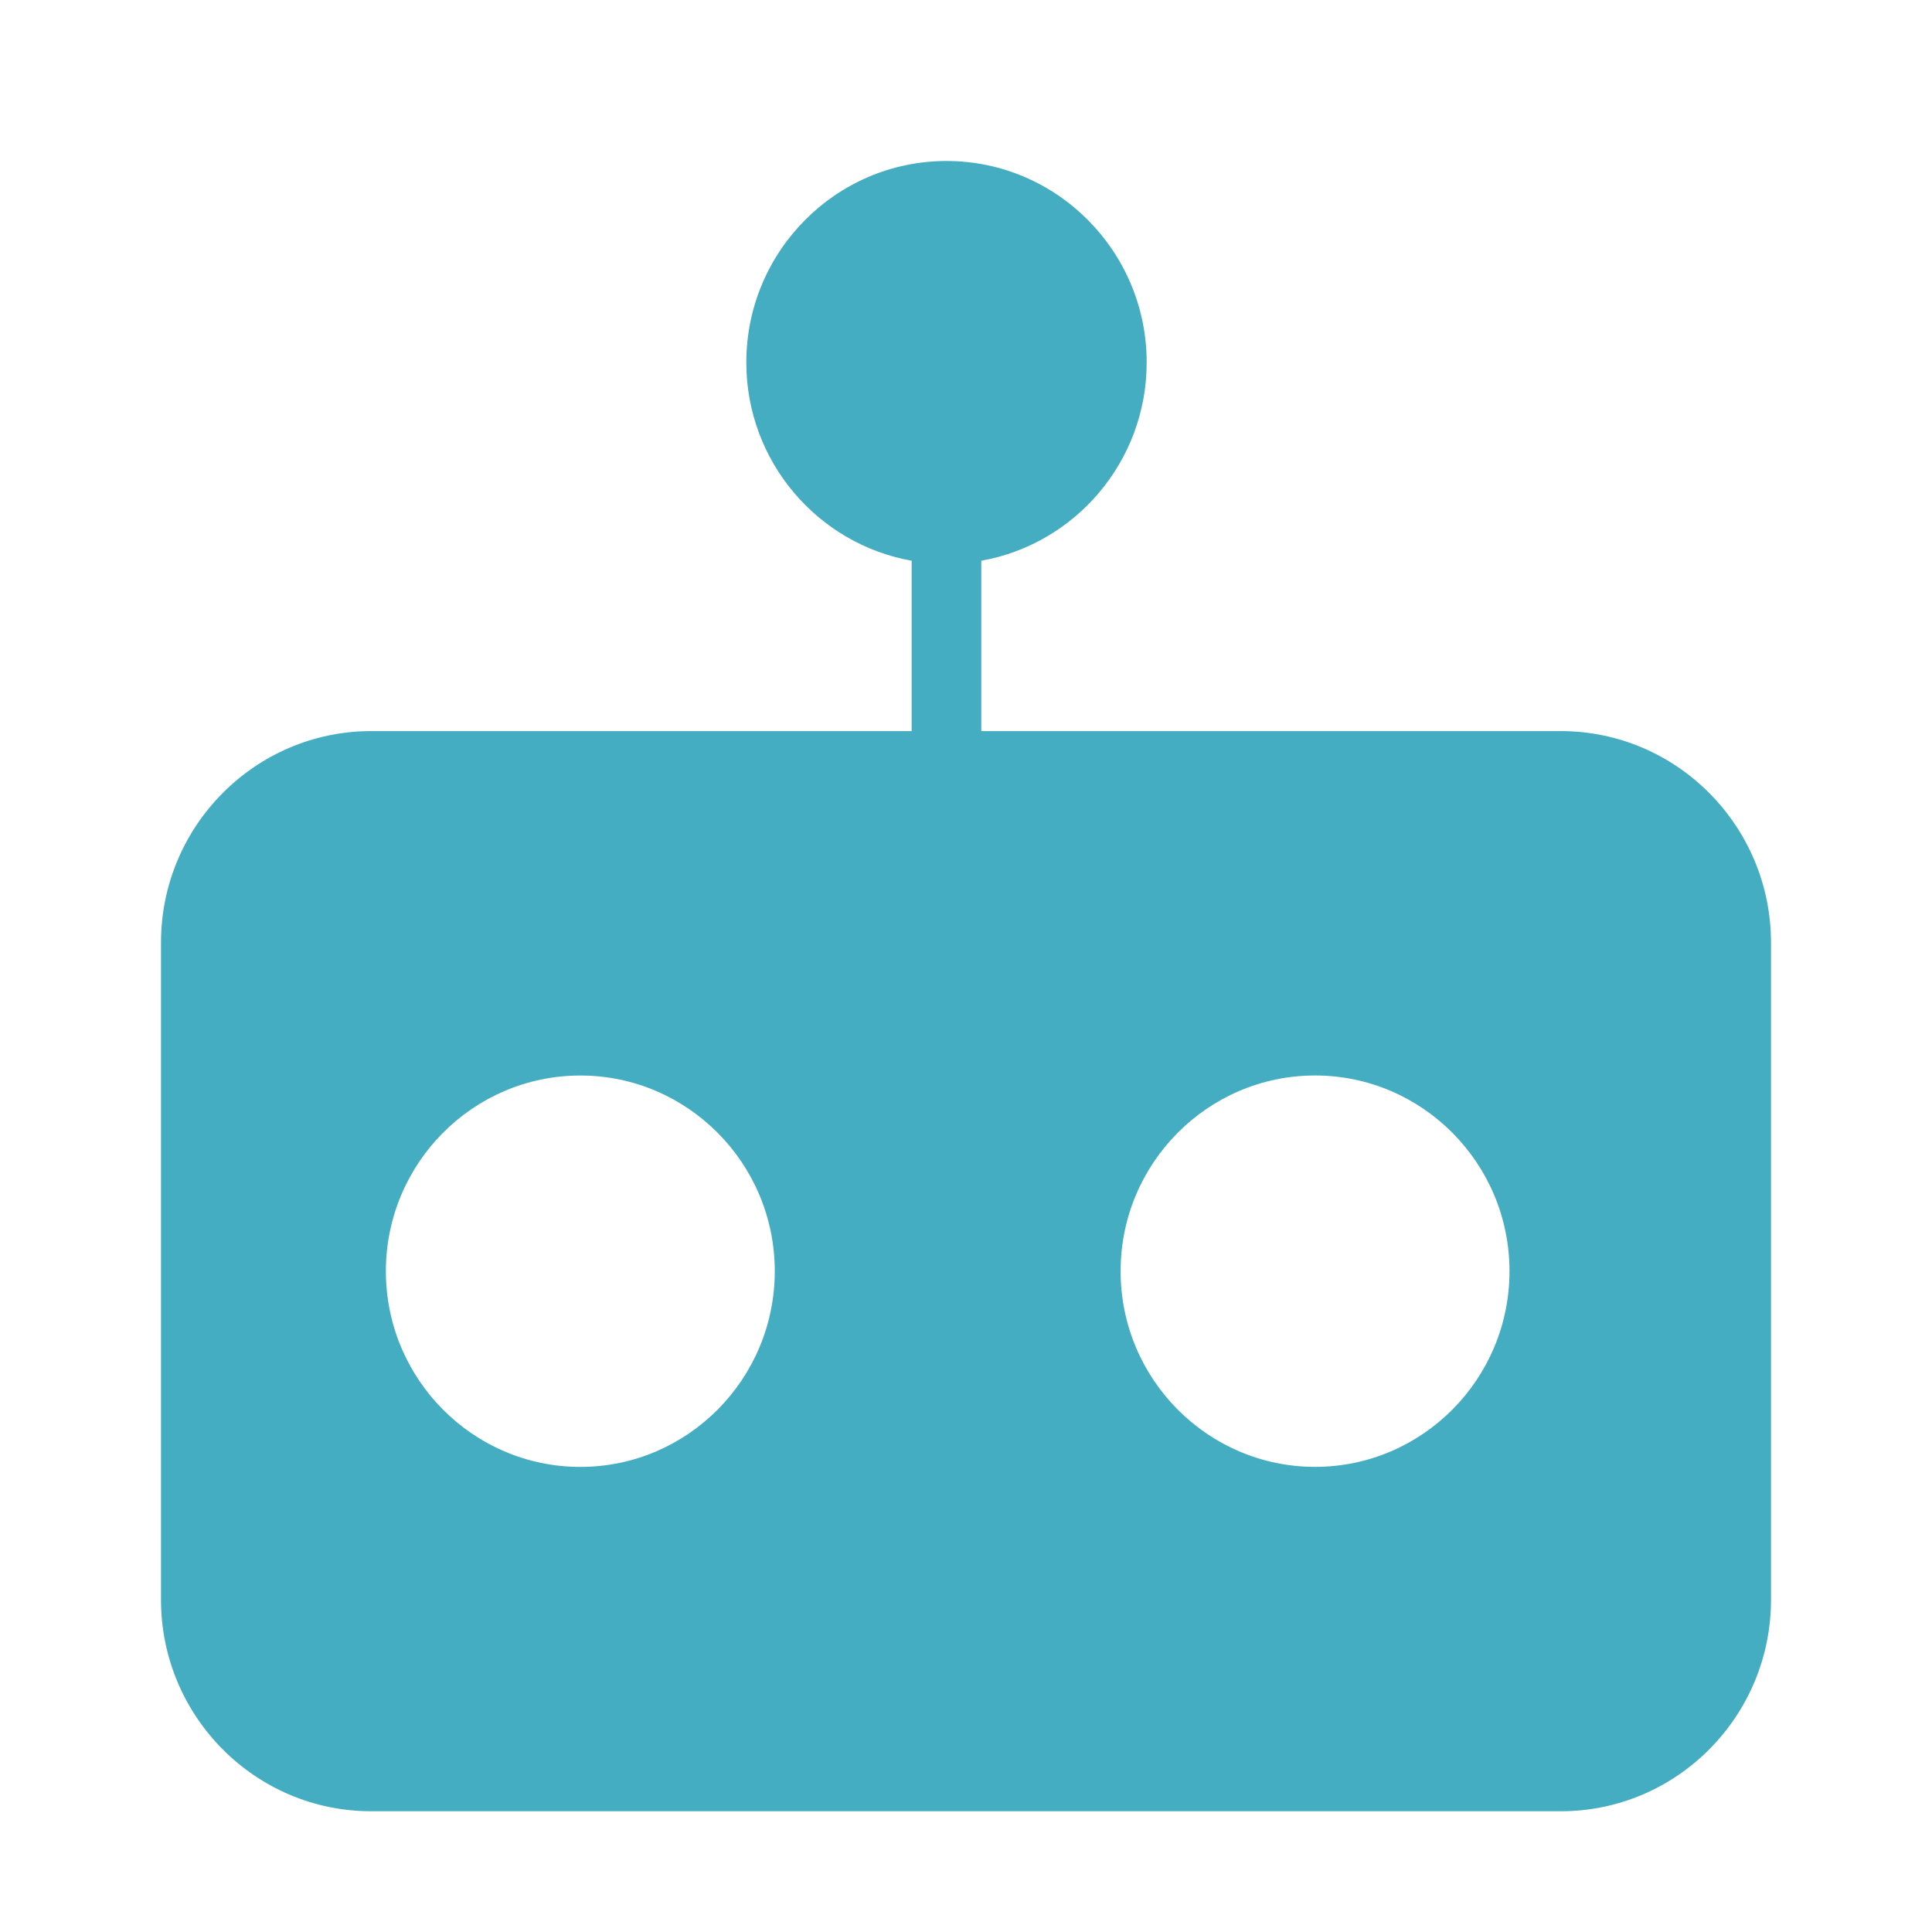 <svg width="48" height="48" viewBox="0 0 48 48" fill="none" xmlns="http://www.w3.org/2000/svg">
<path d="M38.778 18.164H24.38V13.931C26.711 13.518 28.489 11.467 28.489 9.005C28.489 6.245 26.257 4 23.515 4C20.773 4 18.542 6.245 18.542 9.005C18.542 11.467 20.319 13.518 22.65 13.931V18.164H9.221C6.342 18.164 4 20.522 4 23.417V39.746C4 42.644 6.342 45 9.221 45H38.779C41.658 45 44 42.643 44 39.746V23.418C43.999 20.522 41.657 18.164 38.778 18.164ZM14.418 26.721C17.082 26.721 19.249 28.902 19.249 31.583C19.249 34.263 17.082 36.445 14.418 36.445C11.754 36.445 9.587 34.263 9.587 31.583C9.587 28.902 11.754 26.721 14.418 26.721ZM32.672 36.444C30.008 36.444 27.841 34.263 27.841 31.582C27.841 28.902 30.008 26.72 32.672 26.72C35.336 26.72 37.503 28.902 37.503 31.582C37.503 34.263 35.336 36.444 32.672 36.444Z" fill="#44ADC1"/>
</svg>
